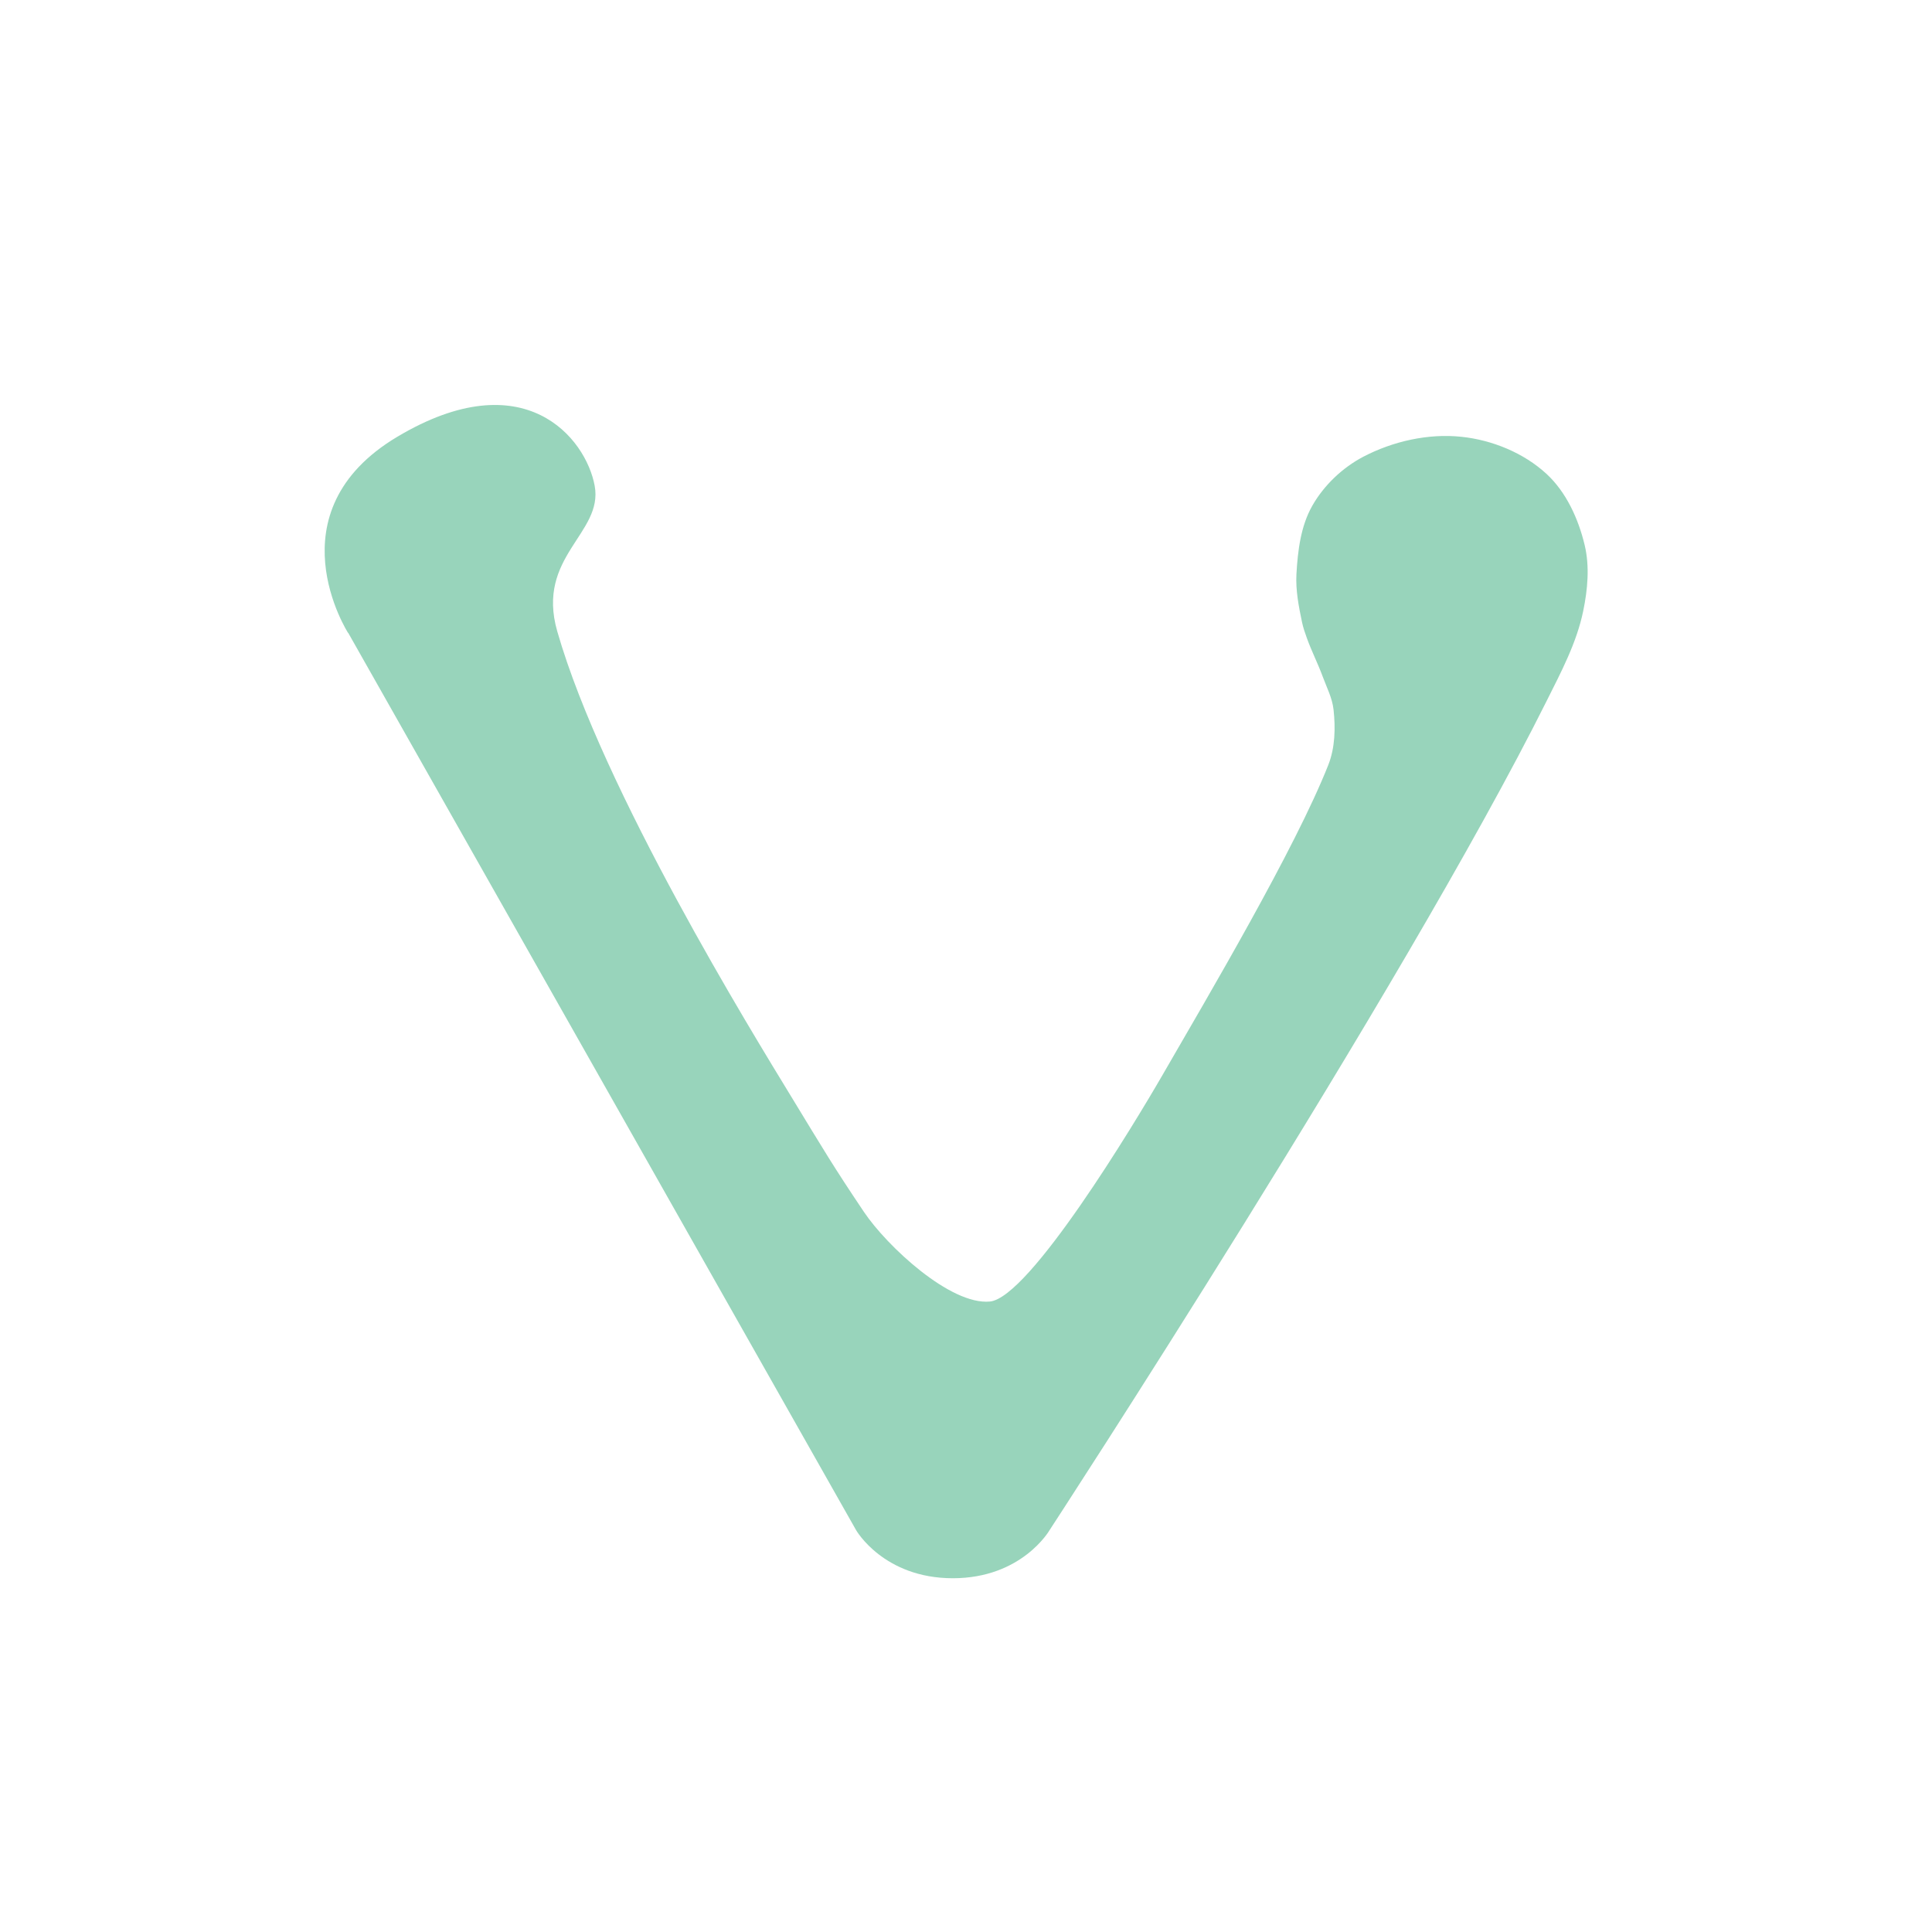 <svg width="512" height="512" version="1.1" viewBox="0 0 512 512" xmlns="http://www.w3.org/2000/svg">
 <path d="m92.283 167.72 134.6 237.8s7.285 12.73 25.627 12.73c18.329 0 25.627-12.73 25.627-12.73s93.551-143.29 131.72-219.72c3.836-7.671 7.968-15.433 9.705-23.851 1.184-5.715 1.75-11.842 0.386-17.518-1.66-6.925-4.865-14.004-10.091-18.831-6.037-5.573-14.416-8.997-22.577-9.847-8.778-0.927-18.136 1.184-26.001 5.29-5.522 2.909-10.426 7.556-13.515 13-3.063 5.393-3.849 11.932-4.196 18.123-0.232 4.261 0.605 8.547 1.48 12.717 0.296 1.429 0.785 2.819 1.274 4.183 1.248 3.488 2.948 6.796 4.222 10.272 1.056 2.857 2.523 5.663 2.857 8.701 0.541 4.891 0.412 10.117-1.39 14.687-8.791 22.242-31.945 61.404-43.88 82.075-7.603 13.169-35.343 59.132-45.805 60.121-10.463 0.99-27.267-14.667-33.376-23.756-8.186-12.177-10.582-16.295-19.166-30.387-10.495-17.23-49.994-81.311-62.101-123.45-5.722-19.916 12.25-25.926 9.914-38.593-2.335-12.667-18.677-33.016-52.285-13-33.595 20.028-13.065 52.002-13.065 52.002z" fill="#98D4BB" fill-rule="evenodd" stroke-width="1.141"/>
</svg>
